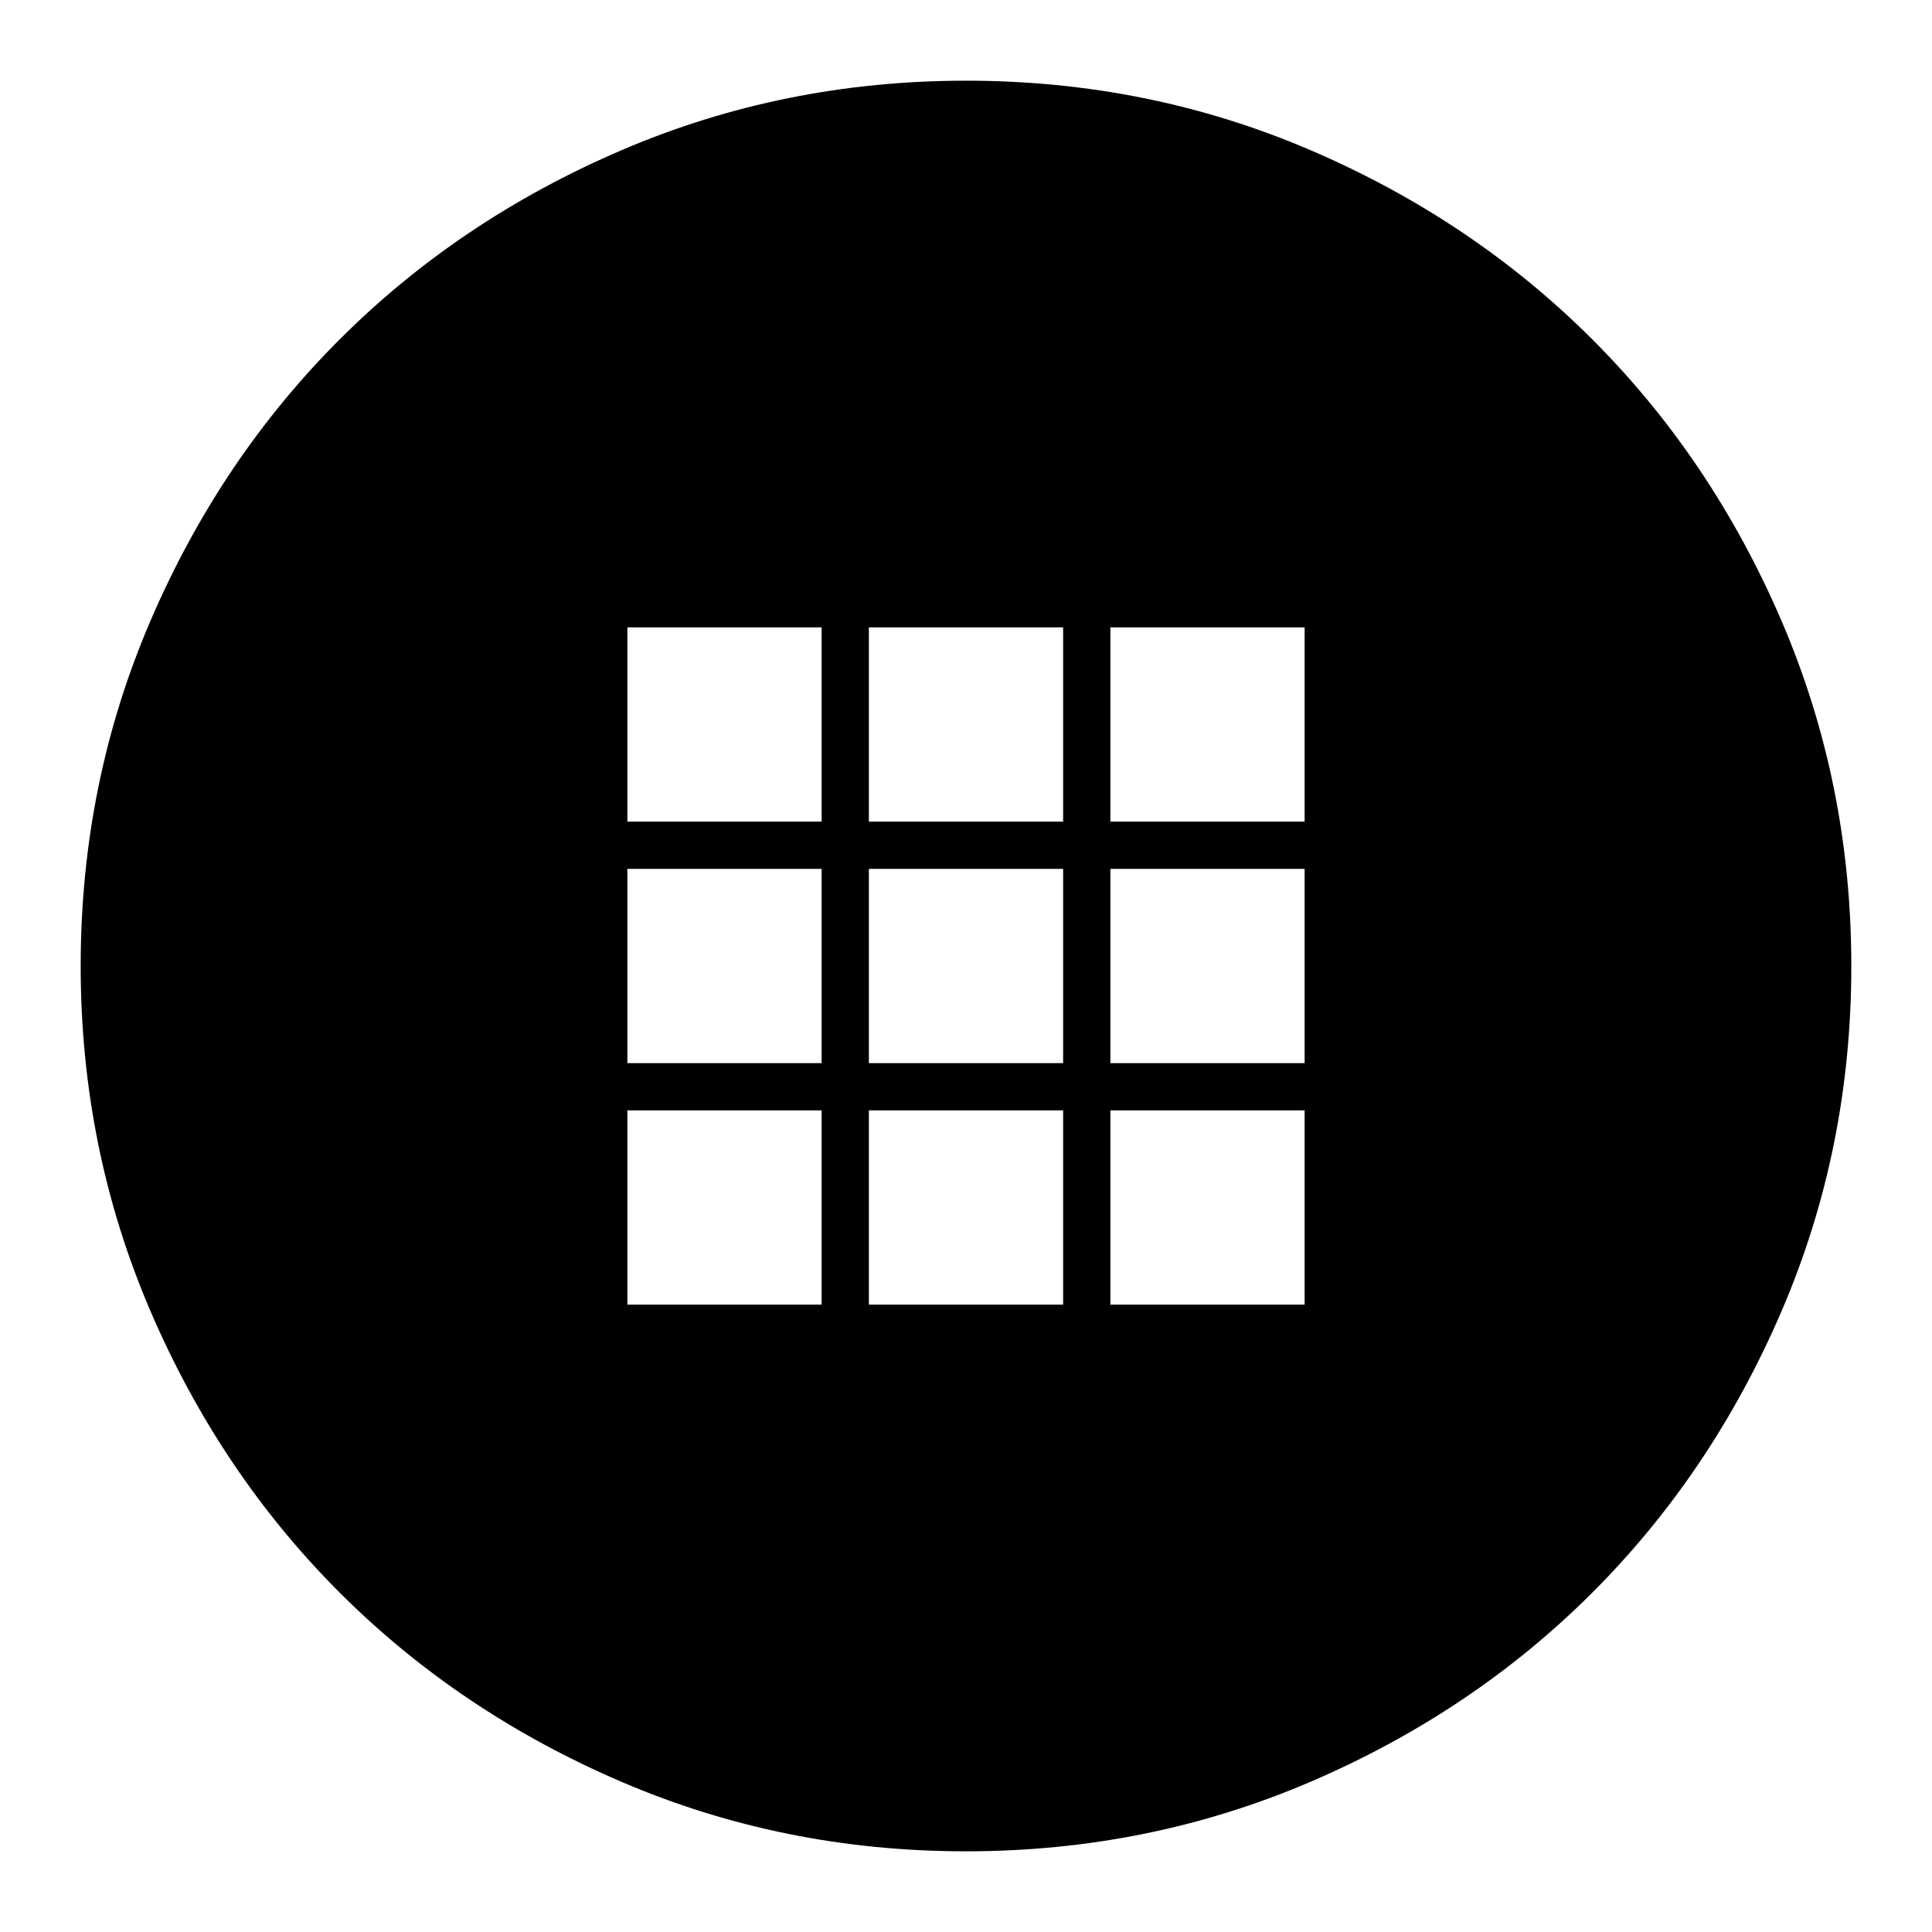 <svg xmlns="http://www.w3.org/2000/svg" height="24" viewBox="0 -960 960 960" width="24"><path d="M479.95-40.09q-90.72 0-171.26-34.58-80.53-34.59-139.98-94.04-59.45-59.45-94.04-140.03-34.58-80.58-34.58-171.31 0-90.72 34.58-171.26 34.59-80.53 94.04-139.98 59.45-59.45 140.03-94.04 80.58-34.58 171.31-34.58 90.72 0 171.26 34.58 80.53 34.59 139.98 94.04 59.45 59.45 94.04 140.03 34.58 80.58 34.58 171.31 0 90.72-34.58 171.26-34.59 80.53-94.04 139.98-59.45 59.45-140.03 94.04-80.58 34.58-171.31 34.58ZM311.74-551.74h96.52v-96.52h-96.52v96.52Zm120 0h96.52v-96.52h-96.52v96.52Zm120 0h96.52v-96.52h-96.52v96.52Zm-240 120h96.52v-96.52h-96.52v96.52Zm120 0h96.52v-96.52h-96.52v96.52Zm120 0h96.52v-96.52h-96.52v96.52Zm-240 120h96.52v-96.52h-96.52v96.52Zm120 0h96.52v-96.52h-96.52v96.52Zm120 0h96.52v-96.52h-96.52v96.52Z"/></svg>